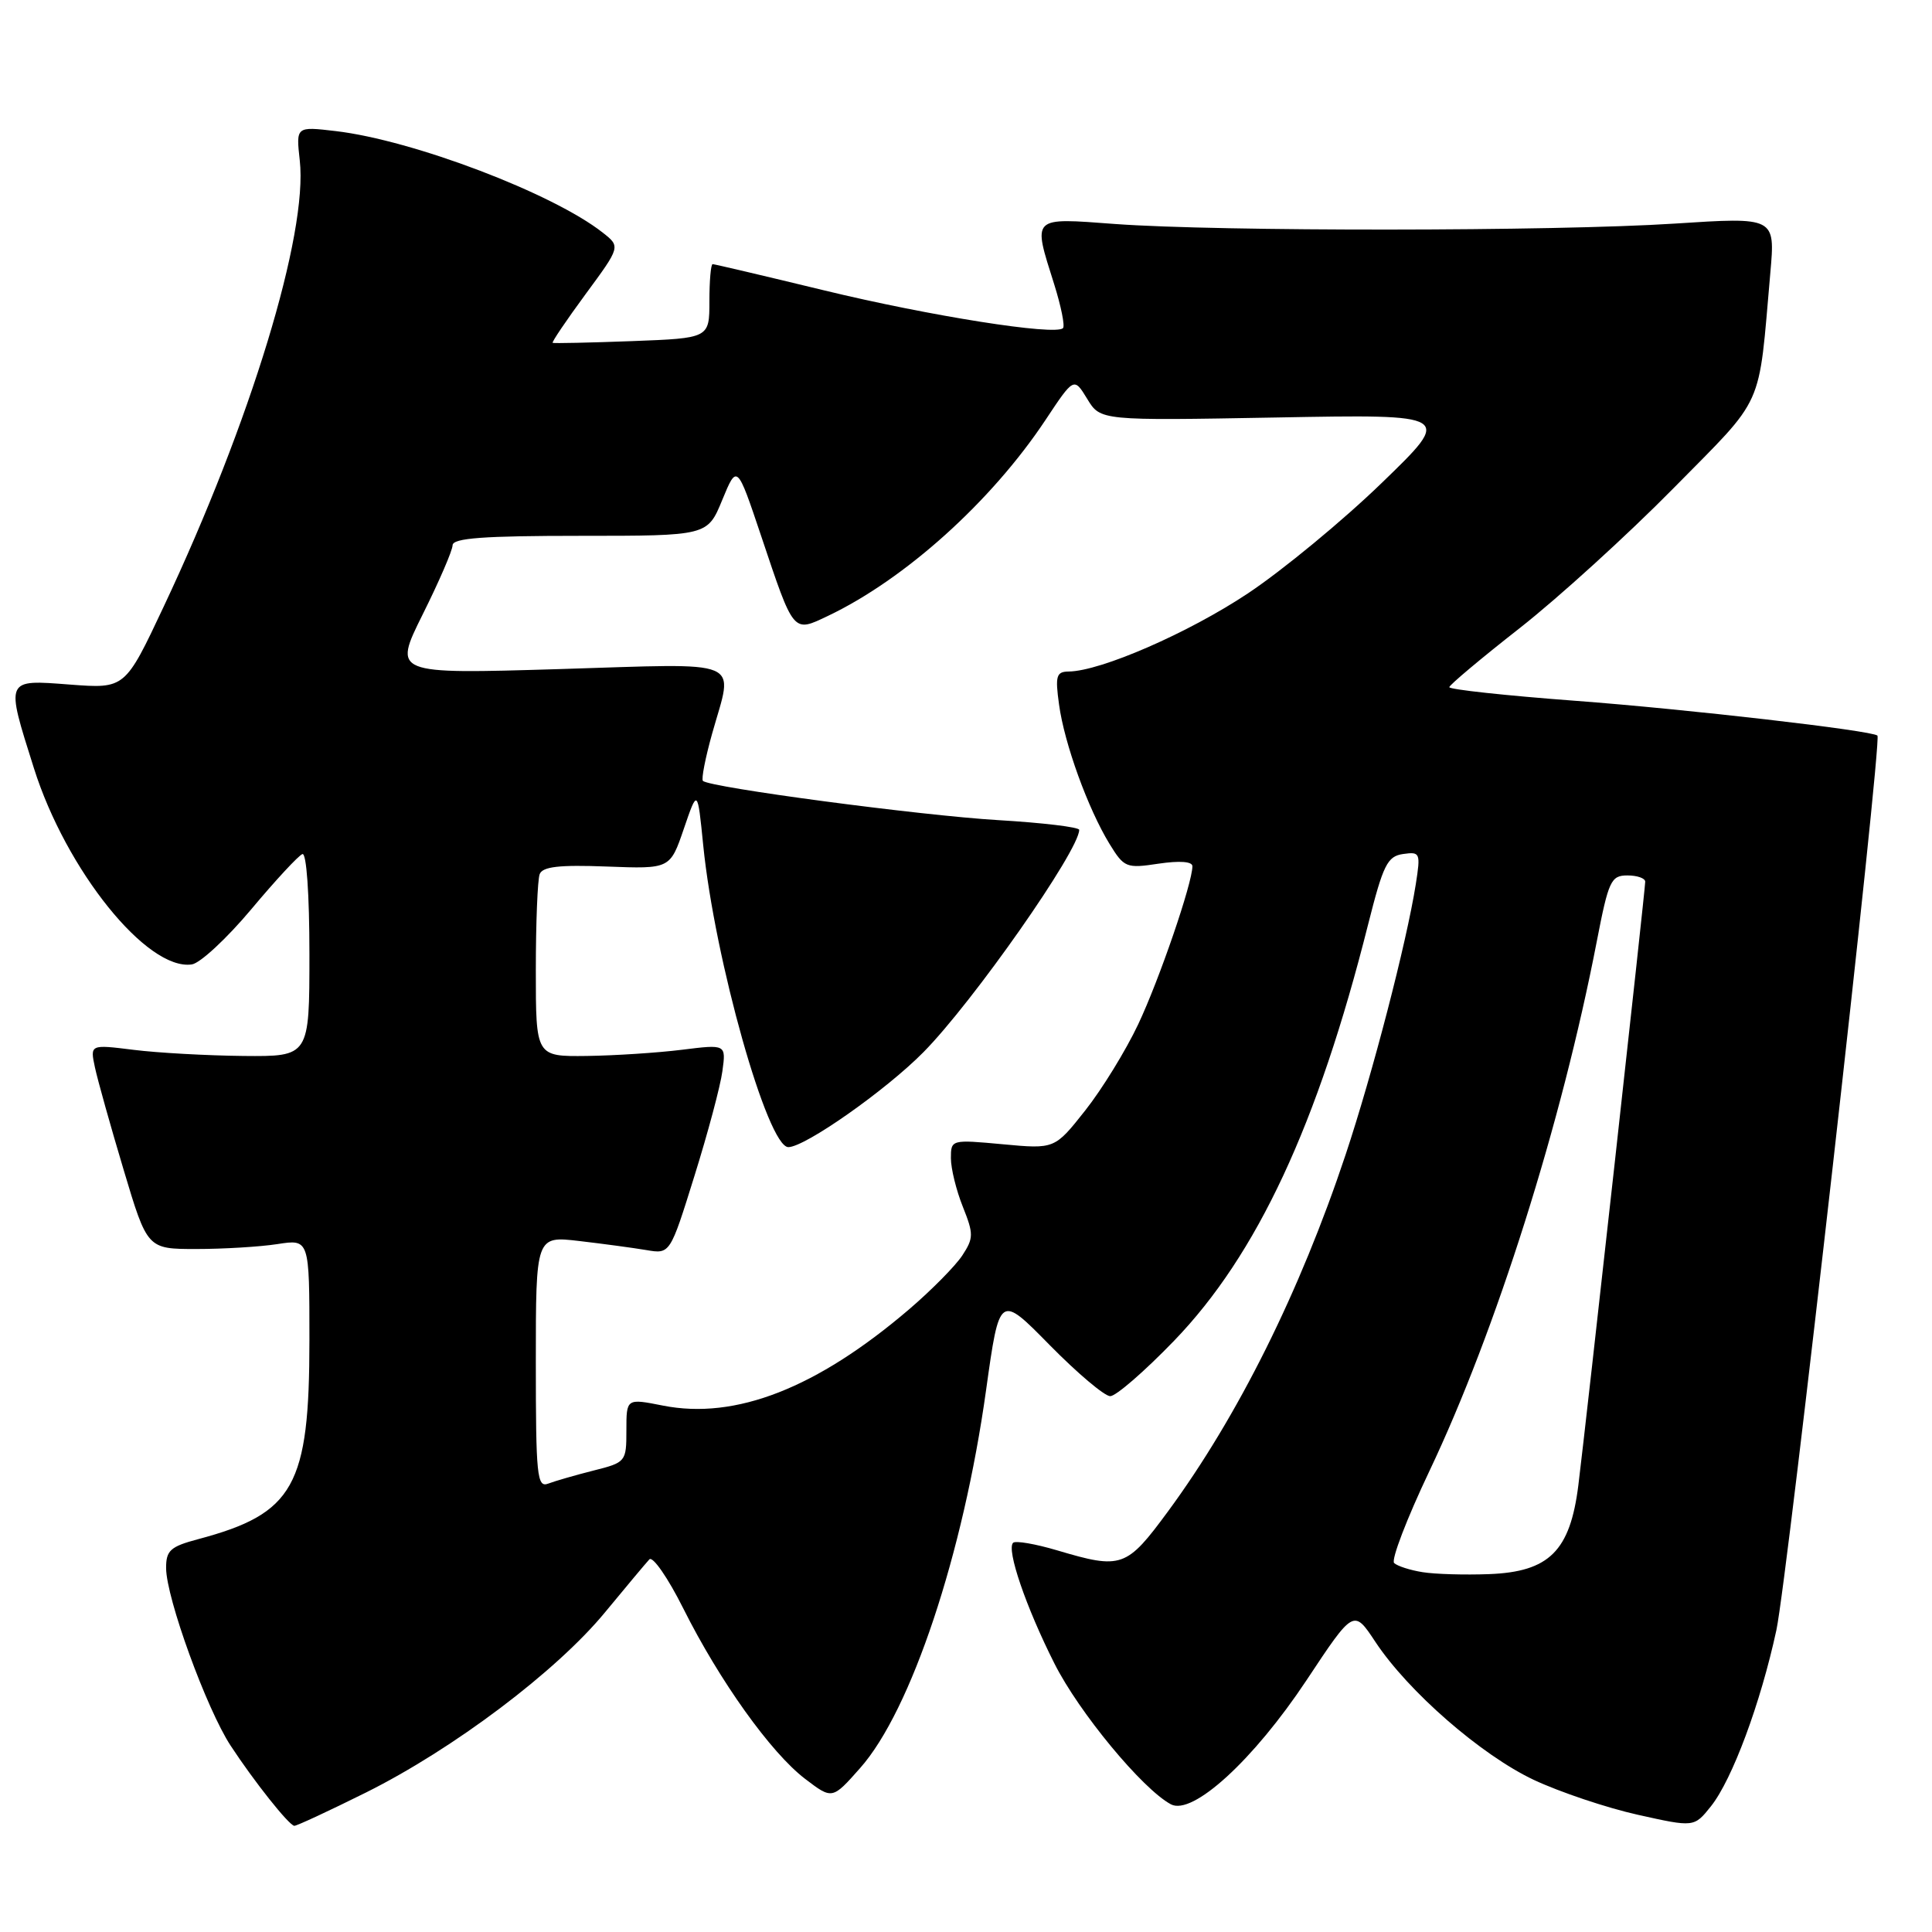 <?xml version="1.0" encoding="UTF-8" standalone="no"?>
<!DOCTYPE svg PUBLIC "-//W3C//DTD SVG 1.1//EN" "http://www.w3.org/Graphics/SVG/1.1/DTD/svg11.dtd" >
<svg xmlns="http://www.w3.org/2000/svg" xmlns:xlink="http://www.w3.org/1999/xlink" version="1.1" viewBox="0 0 256 256">
 <g >
 <path fill="currentColor"
d=" M 48.49 237.52 C 60.07 231.75 73.73 221.46 80.16 213.65 C 82.95 210.27 85.59 207.11 86.04 206.63 C 86.48 206.14 88.51 209.07 90.54 213.13 C 95.35 222.74 102.15 232.25 106.67 235.70 C 110.28 238.45 110.28 238.45 113.97 234.28 C 120.72 226.68 127.64 205.90 130.66 184.20 C 132.44 171.46 132.44 171.46 139.09 178.23 C 142.75 181.95 146.36 185.00 147.11 185.00 C 147.87 185.00 151.67 181.70 155.57 177.66 C 166.57 166.26 174.61 149.01 181.28 122.50 C 183.28 114.58 183.83 113.46 185.92 113.16 C 188.18 112.84 188.25 113.01 187.60 117.16 C 186.37 124.94 181.87 142.27 178.30 153.00 C 172.25 171.16 164.02 187.69 154.78 200.25 C 149.26 207.75 148.63 207.97 140.08 205.43 C 137.18 204.57 134.55 204.12 134.24 204.43 C 133.34 205.33 135.94 212.93 139.71 220.41 C 142.97 226.90 151.38 237.06 155.15 239.08 C 158.02 240.61 166.09 233.23 173.12 222.64 C 179.37 213.21 179.37 213.21 182.24 217.55 C 186.60 224.14 196.27 232.56 203.25 235.85 C 206.69 237.46 212.87 239.54 216.99 240.46 C 224.48 242.13 224.48 242.13 226.71 239.34 C 229.53 235.80 233.29 225.68 235.38 216.00 C 236.85 209.19 249.41 98.04 248.77 97.47 C 248.01 96.79 223.45 93.96 208.75 92.86 C 199.54 92.17 192.02 91.36 192.04 91.05 C 192.07 90.75 196.27 87.22 201.38 83.22 C 206.49 79.21 215.64 70.89 221.72 64.72 C 233.99 52.26 232.96 54.54 234.58 36.13 C 235.23 28.76 235.23 28.76 221.86 29.63 C 205.97 30.66 161.51 30.69 147.75 29.68 C 136.57 28.85 136.83 28.61 139.68 37.65 C 140.60 40.58 141.13 43.20 140.85 43.48 C 139.84 44.50 123.14 41.86 109.18 38.47 C 101.30 36.56 94.66 35.00 94.43 35.00 C 94.19 35.00 94.00 37.21 94.00 39.91 C 94.00 44.81 94.00 44.81 83.75 45.20 C 78.11 45.41 73.38 45.51 73.23 45.43 C 73.08 45.35 75.04 42.45 77.59 38.98 C 82.23 32.68 82.23 32.68 79.86 30.82 C 73.26 25.62 54.72 18.57 44.48 17.37 C 39.22 16.75 39.22 16.75 39.72 21.25 C 40.82 30.98 33.20 55.97 21.69 80.38 C 16.57 91.26 16.57 91.26 9.28 90.71 C 0.63 90.05 0.72 89.85 4.49 101.78 C 8.76 115.31 19.50 128.66 25.42 127.79 C 26.52 127.63 30.05 124.35 33.28 120.50 C 36.50 116.65 39.56 113.35 40.07 113.17 C 40.61 112.97 41.00 118.46 41.00 126.42 C 41.00 140.00 41.00 140.00 32.25 139.92 C 27.44 139.87 20.90 139.51 17.71 139.11 C 11.93 138.39 11.93 138.39 12.58 141.44 C 12.94 143.12 14.65 149.22 16.38 155.00 C 19.52 165.50 19.52 165.50 26.01 165.50 C 29.58 165.50 34.41 165.21 36.75 164.85 C 41.00 164.19 41.00 164.19 41.00 177.57 C 41.00 196.93 38.97 200.56 26.25 203.95 C 22.57 204.93 22.00 205.44 22.01 207.79 C 22.03 211.75 27.37 226.44 30.56 231.31 C 33.66 236.04 38.25 241.82 38.99 241.93 C 39.26 241.97 43.54 239.98 48.49 237.52 Z  M 188.50 208.32 C 186.85 208.06 185.15 207.51 184.73 207.11 C 184.31 206.70 186.41 201.22 189.40 194.93 C 198.23 176.34 206.91 148.88 211.58 124.75 C 213.14 116.70 213.46 116.00 215.64 116.00 C 216.94 116.00 218.00 116.37 218.00 116.83 C 218.00 117.89 210.19 188.37 209.14 196.80 C 208.05 205.52 205.28 208.28 197.29 208.58 C 194.11 208.70 190.15 208.59 188.50 208.32 Z  M 71.00 180.49 C 71.00 163.77 71.00 163.77 76.75 164.44 C 79.91 164.81 83.91 165.35 85.64 165.64 C 88.79 166.18 88.79 166.18 92.01 155.84 C 93.79 150.15 95.46 143.90 95.72 141.94 C 96.21 138.37 96.21 138.37 90.36 139.10 C 87.14 139.50 81.46 139.87 77.75 139.92 C 71.00 140.00 71.00 140.00 71.00 128.58 C 71.00 122.30 71.23 116.56 71.51 115.83 C 71.89 114.83 74.11 114.58 80.40 114.82 C 88.79 115.14 88.79 115.14 90.61 109.82 C 92.43 104.50 92.43 104.50 93.18 112.00 C 94.70 127.15 101.71 152.00 104.46 152.00 C 106.66 152.00 117.38 144.47 122.36 139.42 C 128.92 132.78 143.00 112.68 143.00 109.96 C 143.00 109.60 138.16 109.02 132.25 108.67 C 121.97 108.06 94.01 104.34 93.14 103.47 C 92.91 103.24 93.46 100.43 94.36 97.21 C 97.19 87.12 99.06 87.90 74.04 88.66 C 52.08 89.32 52.08 89.32 56.01 81.41 C 58.18 77.06 59.96 72.94 59.97 72.25 C 59.99 71.30 64.06 71.00 76.88 71.00 C 93.75 71.00 93.75 71.00 95.70 66.25 C 97.66 61.50 97.66 61.50 100.85 71.00 C 105.22 84.03 105.04 83.83 109.69 81.62 C 119.92 76.75 131.35 66.46 138.52 55.67 C 142.30 49.97 142.30 49.97 144.06 52.85 C 145.81 55.74 145.81 55.74 169.16 55.32 C 192.50 54.89 192.50 54.89 183.11 63.97 C 177.95 68.97 169.96 75.56 165.35 78.63 C 157.49 83.86 145.86 88.93 141.61 88.98 C 139.97 89.00 139.80 89.55 140.33 93.36 C 141.03 98.52 144.17 107.17 147.01 111.81 C 148.95 114.97 149.24 115.09 153.52 114.44 C 156.31 114.03 158.00 114.15 158.00 114.78 C 158.00 117.01 153.60 129.85 150.81 135.74 C 149.18 139.19 146.03 144.32 143.80 147.14 C 139.75 152.26 139.75 152.26 132.87 151.62 C 126.05 150.99 126.00 151.00 126.00 153.47 C 126.00 154.84 126.71 157.73 127.58 159.90 C 129.02 163.51 129.02 164.05 127.50 166.37 C 126.58 167.76 123.41 170.97 120.44 173.51 C 108.23 183.94 97.46 188.15 87.85 186.25 C 83.00 185.29 83.00 185.29 83.00 189.53 C 83.00 193.69 82.93 193.78 78.63 194.86 C 76.22 195.47 73.52 196.25 72.63 196.59 C 71.16 197.15 71.00 195.53 71.00 180.49 Z "/>
</g>
</svg>